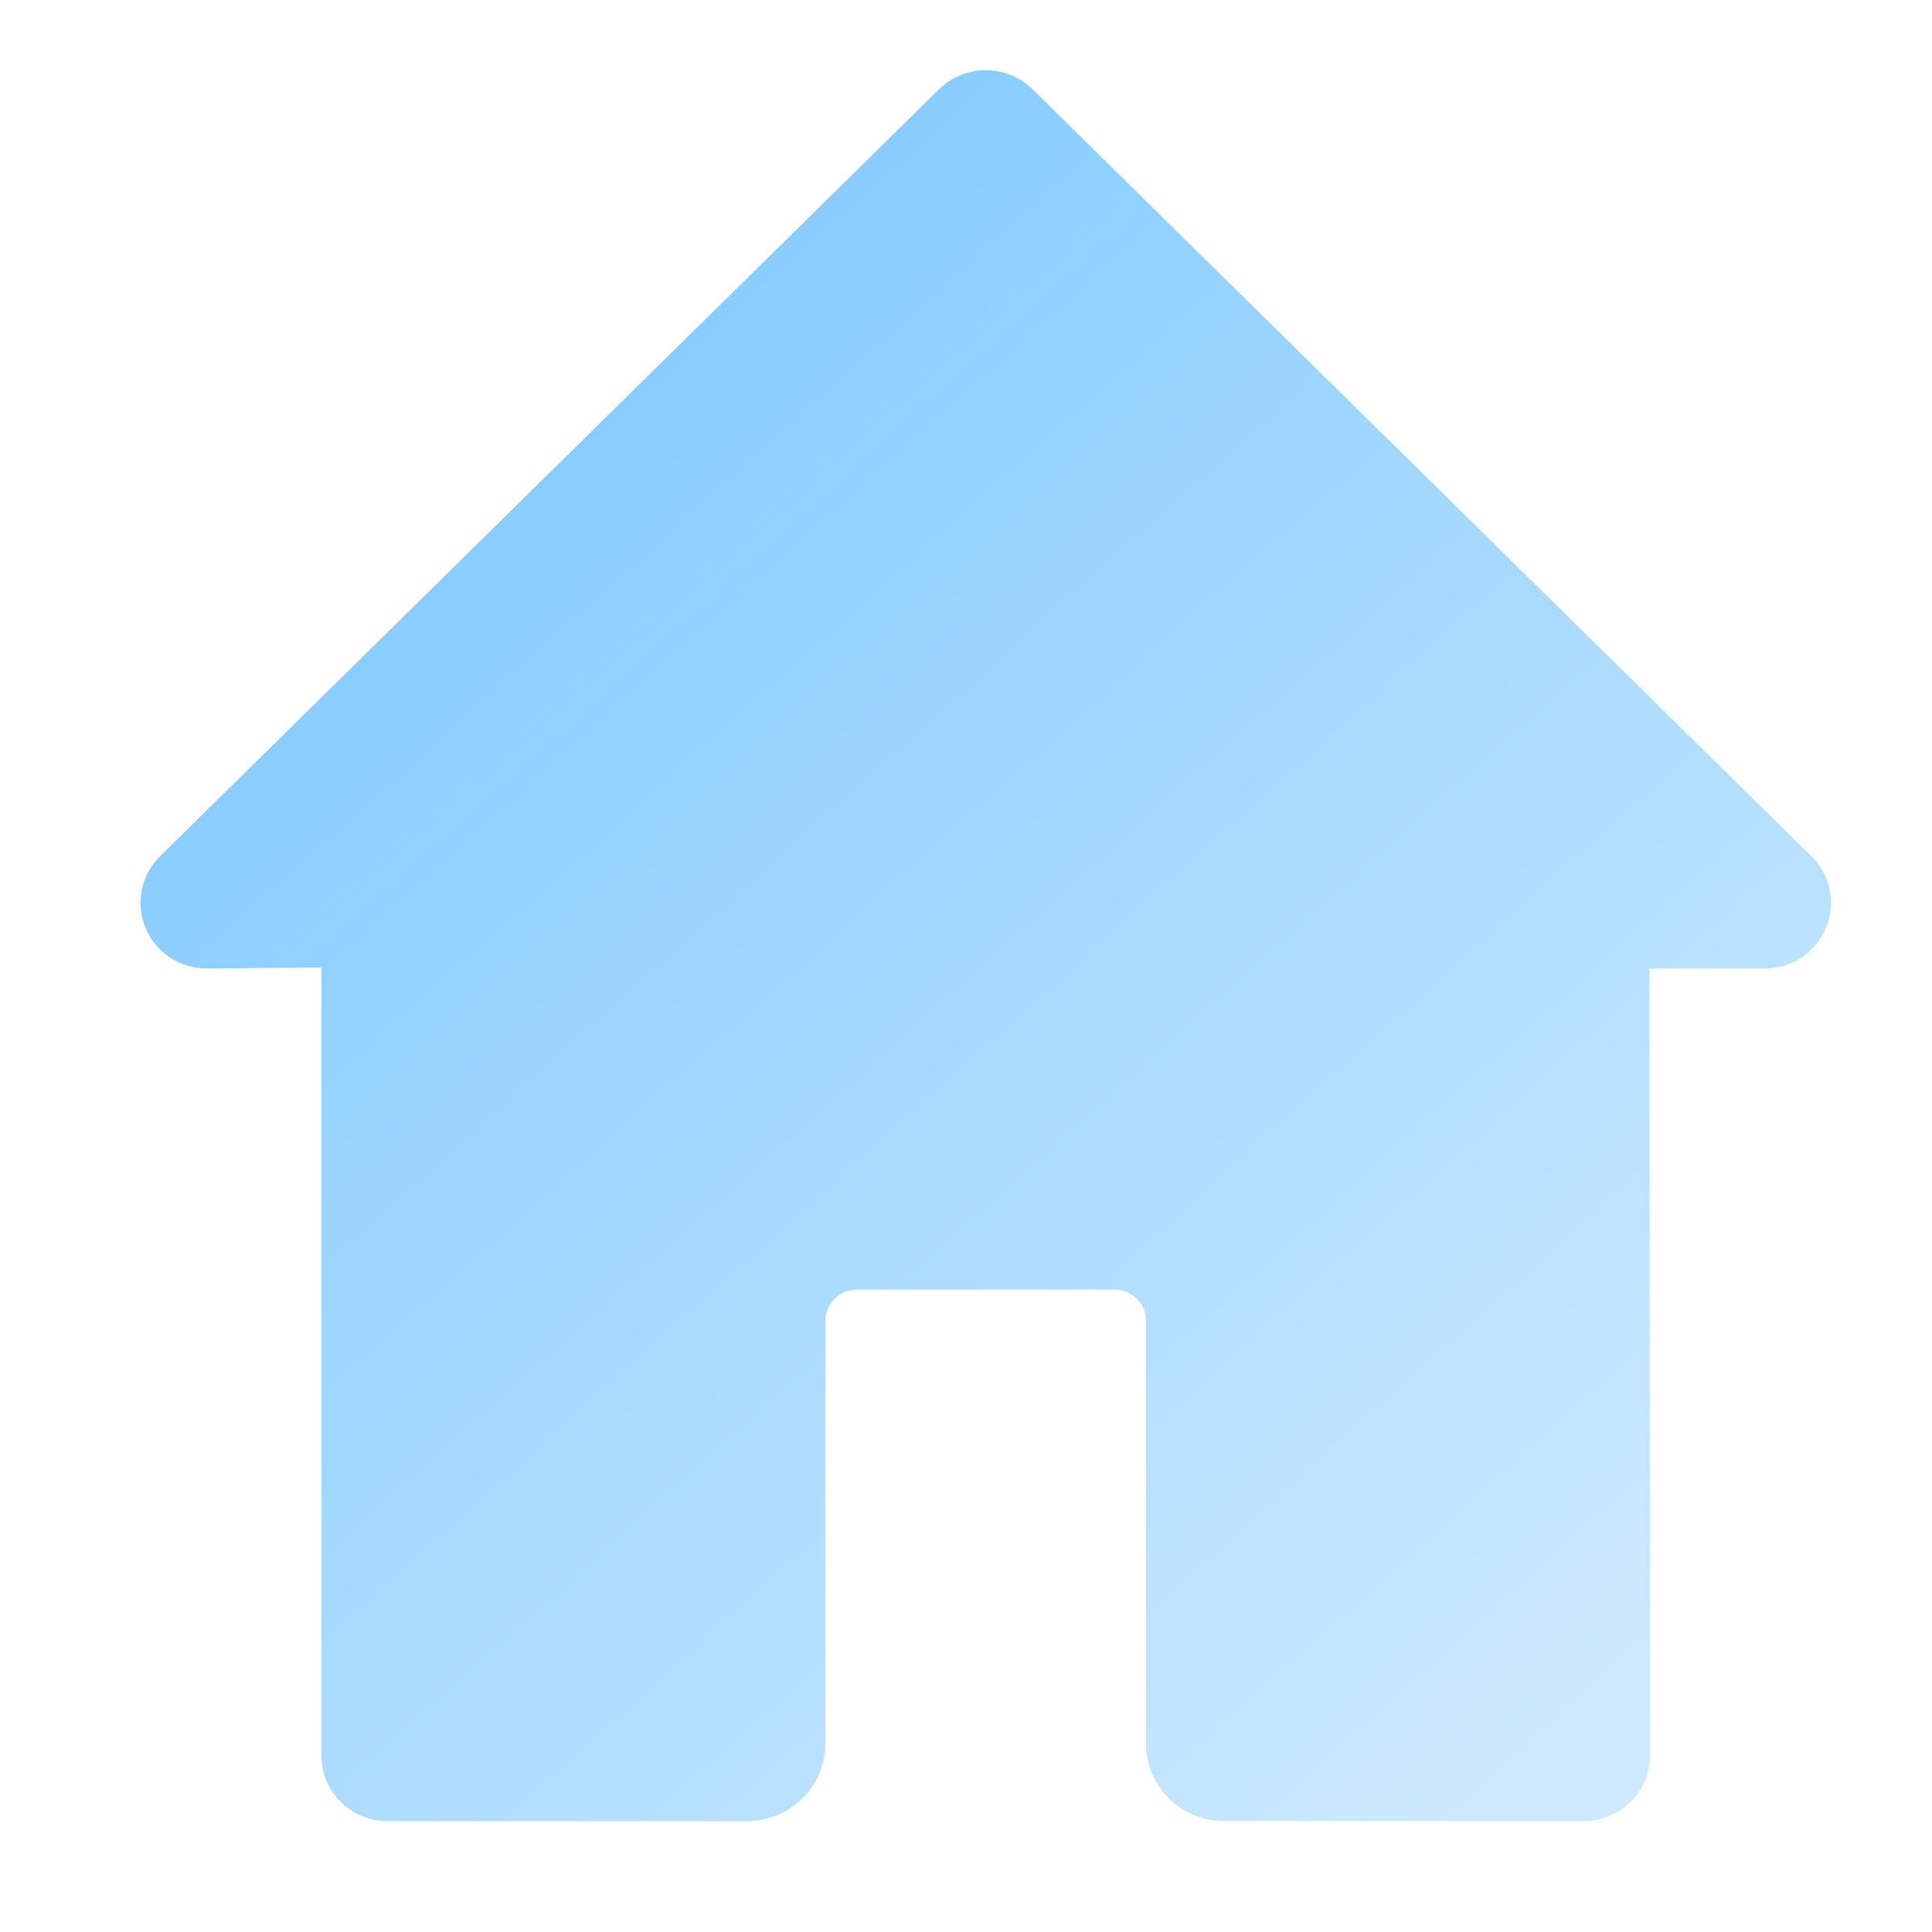 <svg width="36" height="36" viewBox="0 0 36 36" fill="none" xmlns="http://www.w3.org/2000/svg">
<path d="M33.753 15.956L19.237 1.661C18.758 1.192 17.978 1.191 17.499 1.661L2.983 15.954C2.629 16.303 2.521 16.824 2.709 17.283C2.898 17.748 3.347 18.047 3.852 18.047L5.988 18.028V32.711C5.988 33.386 6.541 33.934 7.222 33.934H13.922C14.726 33.934 15.379 33.286 15.379 32.49V24.607C15.379 24.288 15.646 24.029 15.974 24.029H20.759C21.087 24.029 21.354 24.287 21.354 24.607V32.49C21.354 33.286 22.008 33.934 22.812 33.934H29.512C30.192 33.934 30.747 33.385 30.747 32.711L30.735 18.047H32.882C33.386 18.047 33.836 17.747 34.026 17.283C34.215 16.824 34.107 16.303 33.753 15.956Z" fill="url(#paint0_linear_118_1586)" fill-opacity="0.6"/>
<defs>
<linearGradient id="paint0_linear_118_1586" x1="8.5" y1="7.5" x2="30.5" y2="32" gradientUnits="userSpaceOnUse">
<stop stop-color="#33A9FF"/>
<stop offset="1" stop-color="#ADDBFF"/>
</linearGradient>
</defs>
</svg>
